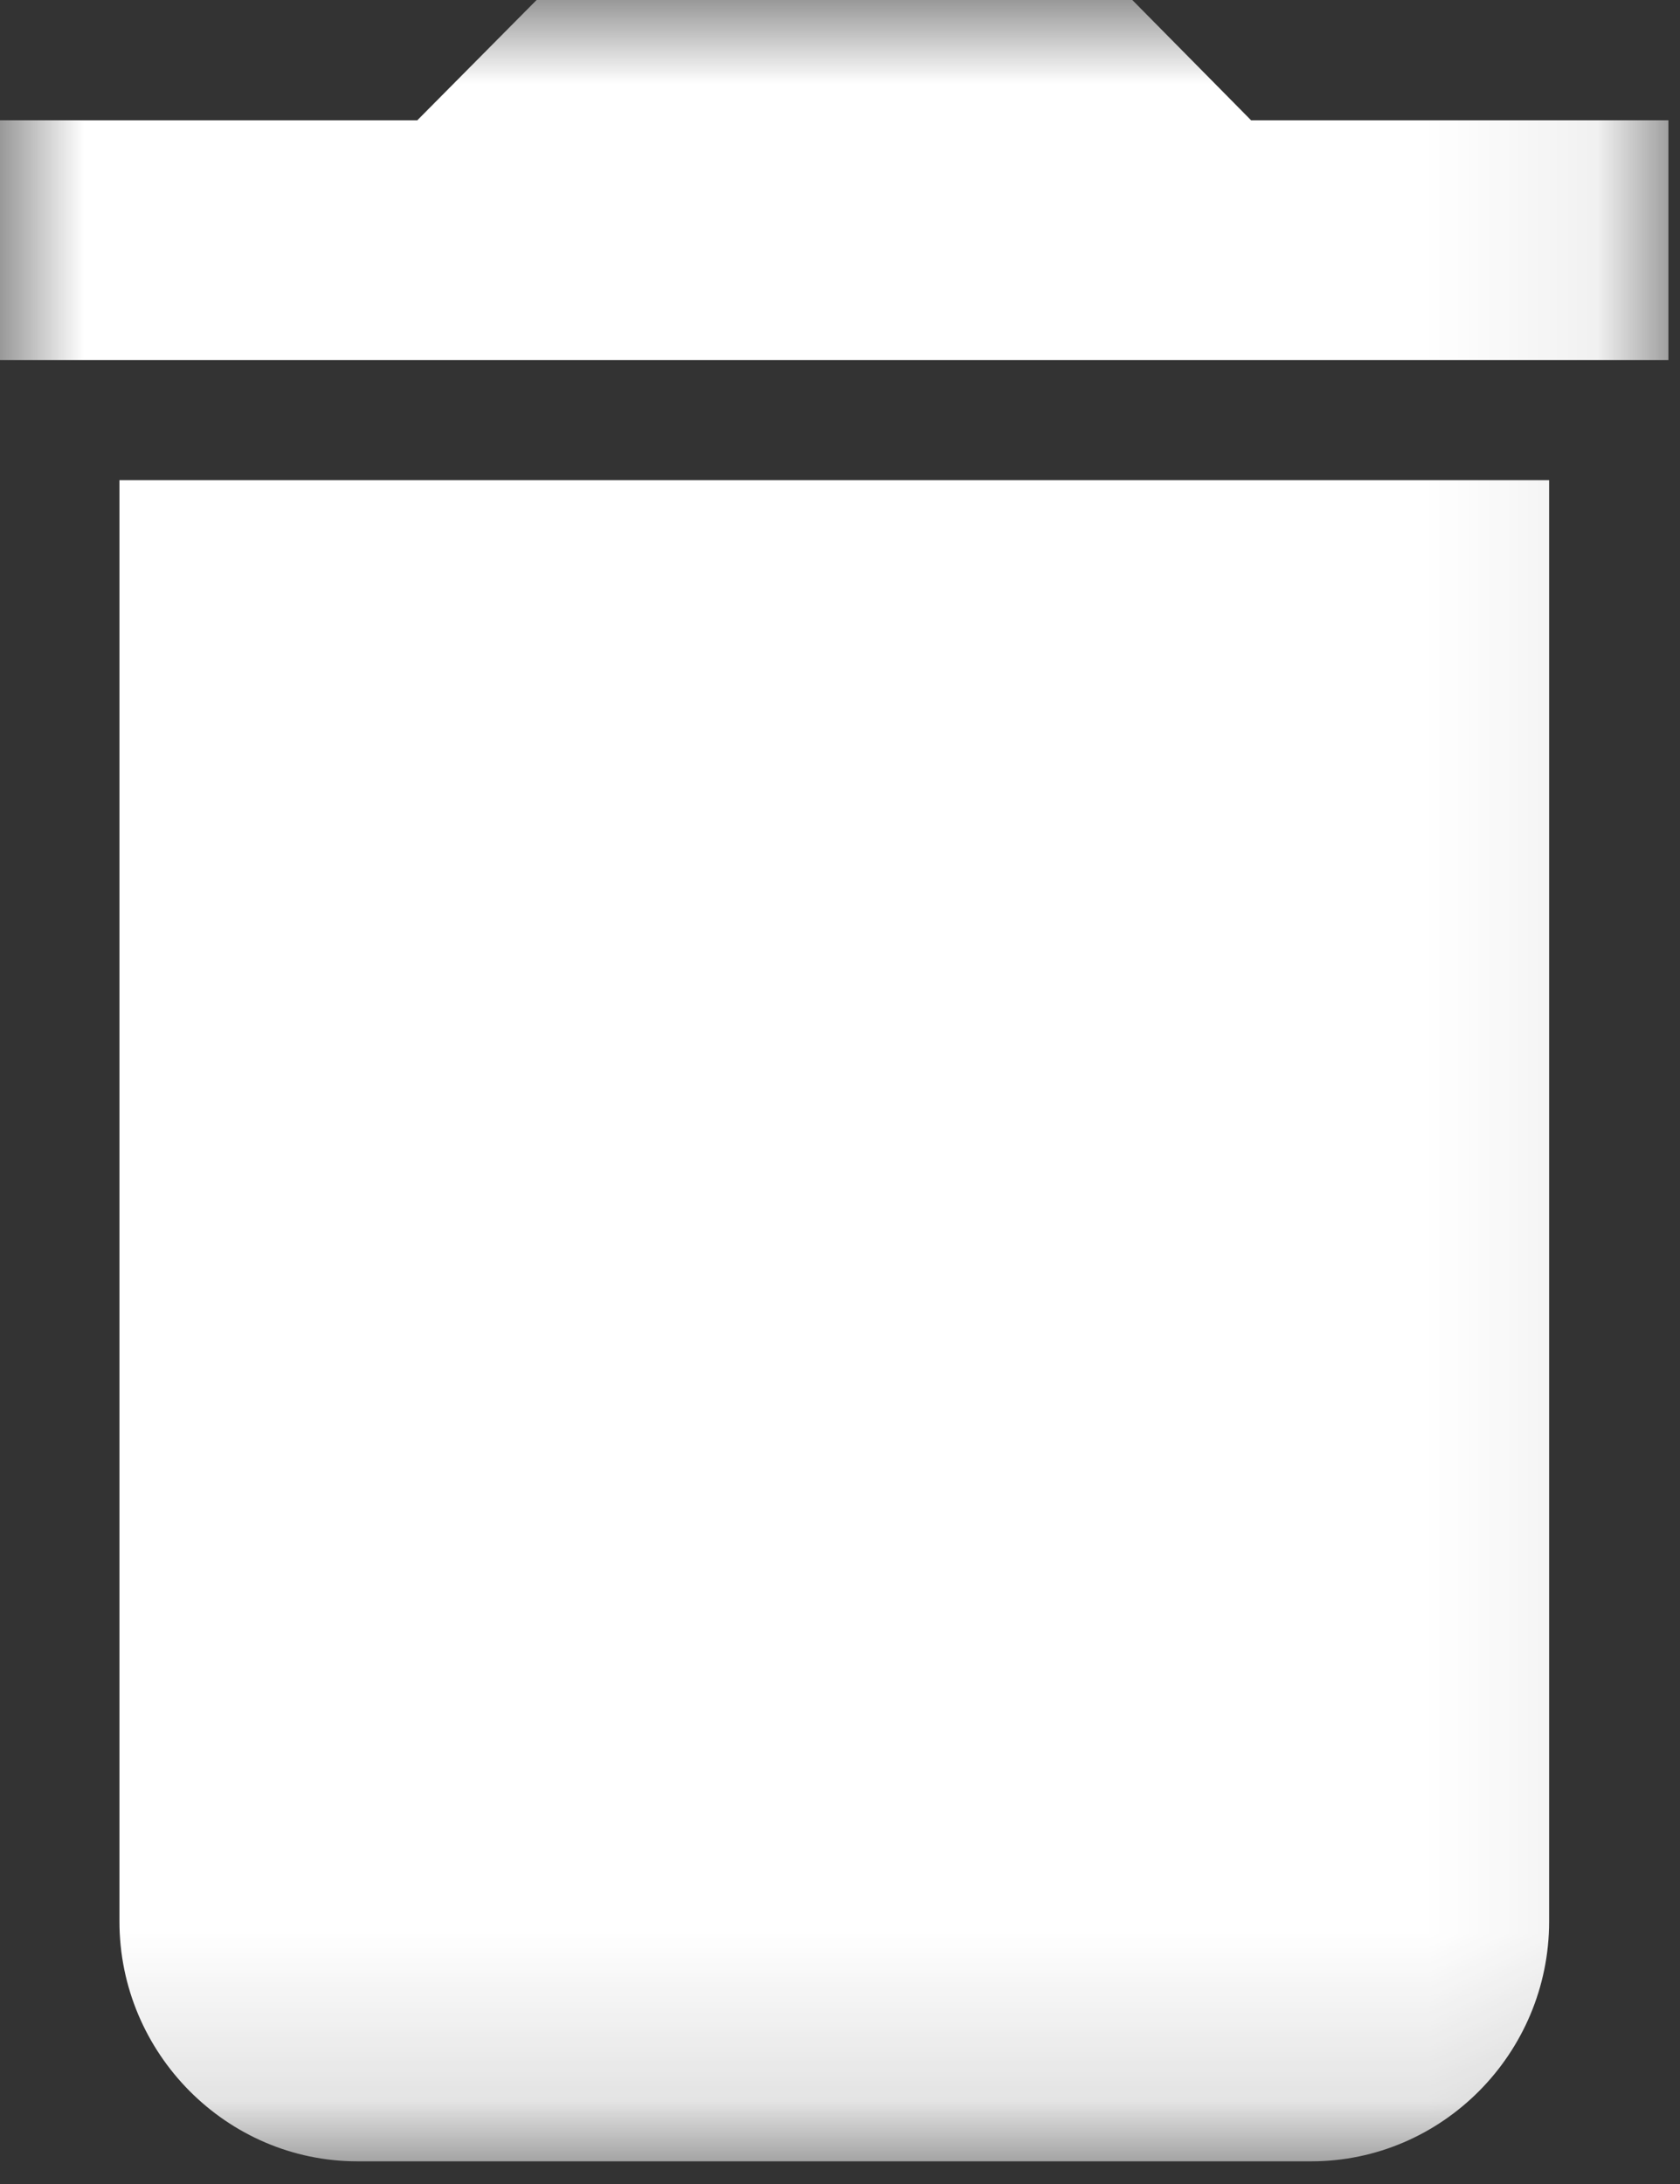 <?xml version="1.0" encoding="UTF-8"?>
<svg version="1.1" viewBox="0 0 10 13" xmlns="http://www.w3.org/2000/svg" xmlns:xlink="http://www.w3.org/1999/xlink">
<rect x="0" y="0" width="10" height="13" fill="#333333" stroke="none"/>
<defs>
<polygon id="a" points="0 0 9.931 0 9.931 12.865 0 12.865"/>
</defs>
<g fill="none" fill-rule="evenodd">
<g transform="translate(-1007 -402)">
<g transform="translate(999 396)">
<g transform="translate(8 6)">
<mask id="b" fill="white">
<use xlink:href="#a"/>
</mask>
<path d="m9.931 0.716h-2.484l-0.707-0.716h-3.546l-0.71 0.716h-2.484v1.427h9.931v-1.427zm-9.22 10.721c0 0.785 0.638 1.428 1.416 1.428h5.678c0.779 0 1.416-0.642 1.416-1.428v-8.579h-8.51v8.579z" fill="#fff" mask="url(#b)"/>
</g>
</g>
</g>
</g>
</svg>
